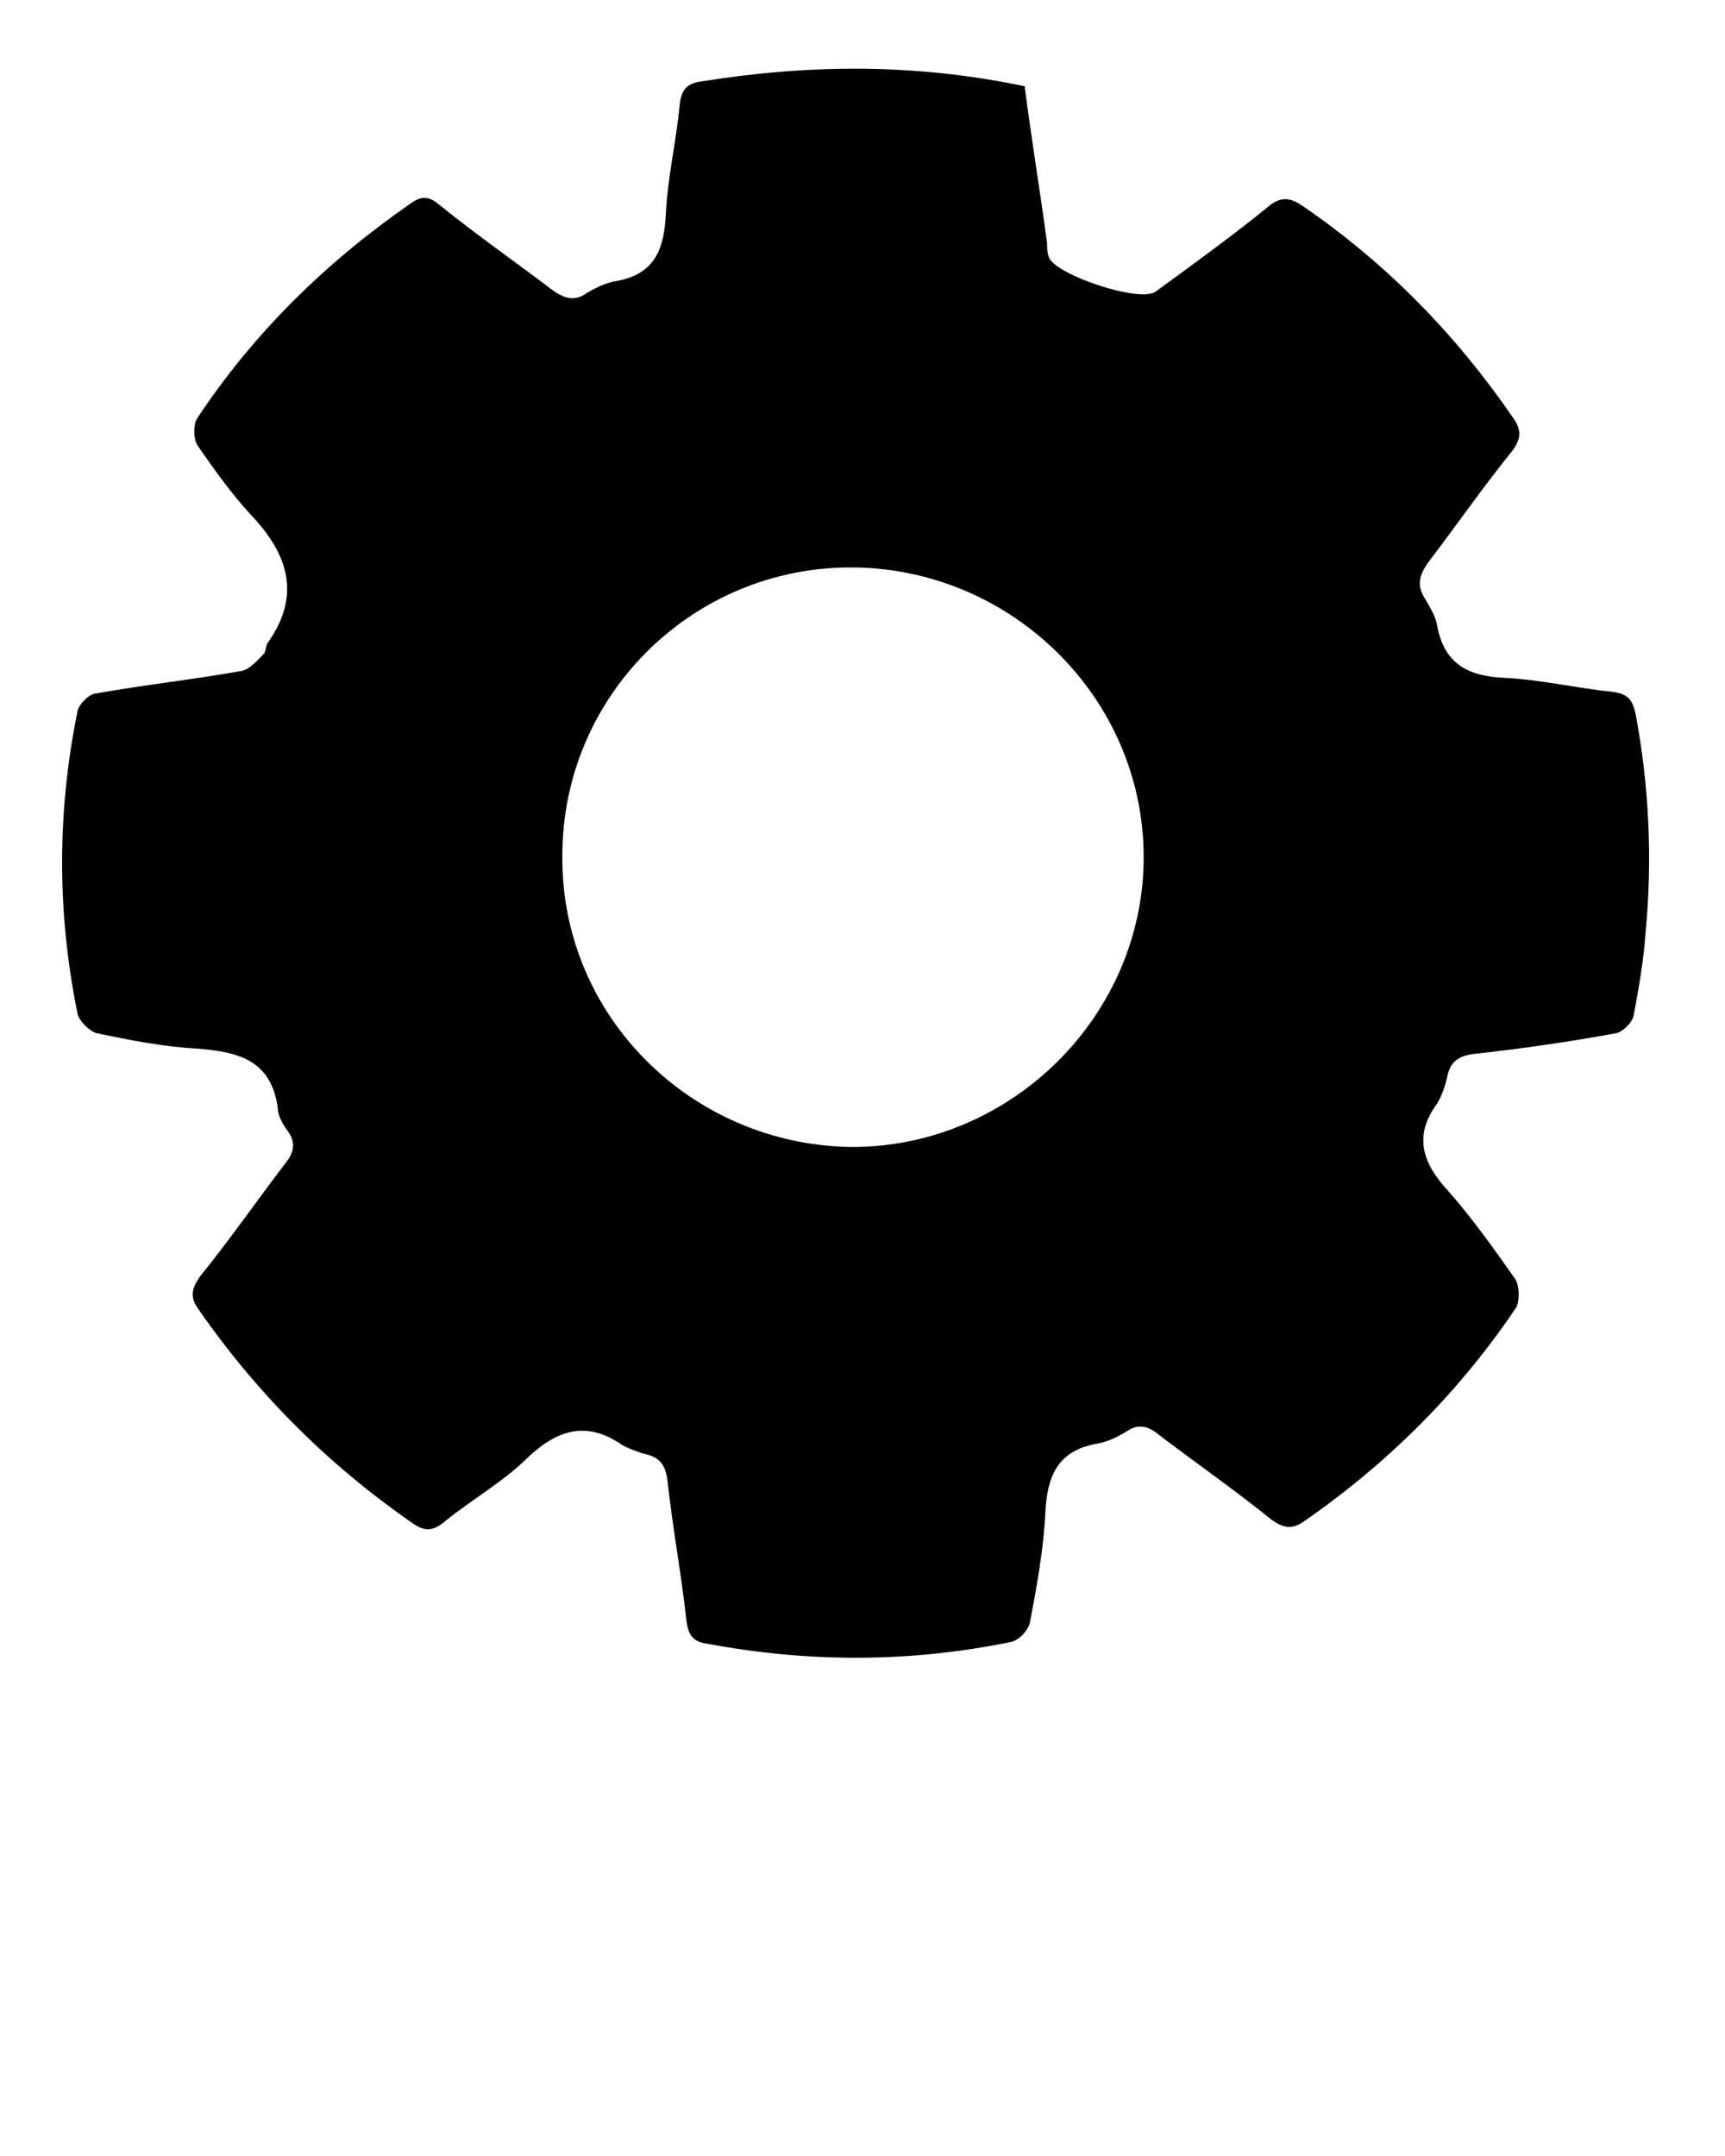 <svg xmlns="http://www.w3.org/2000/svg" xmlns:xlink="http://www.w3.org/1999/xlink" version="1.1" x="0px" y="0px" viewBox="0 0 100 125" enable-background="new 0 0 100 100" xml:space="preserve"><path d="M59.4,5c0.4,3.1,0.9,6.1,1.3,9.1c0,0.3,0,0.5,0.1,0.8c0.3,1,5.3,2.7,6.2,2c2.2-1.6,4.4-3.2,6.5-4.9c0.8-0.7,1.4-0.5,2.1,0  c4.8,3.3,8.8,7.4,12.1,12.2c0.5,0.7,0.5,1.2,0,1.9c-1.7,2.1-3.3,4.4-4.9,6.5c-0.5,0.7-0.7,1.3-0.2,2.1c0.3,0.5,0.6,1,0.7,1.5  c0.4,2.3,1.8,3,3.9,3.1c2.1,0.1,4.2,0.6,6.2,0.8c0.9,0.1,1.2,0.4,1.4,1.2c0.8,4.2,1,8.5,0.6,12.7c-0.1,1.6-0.4,3.3-0.7,4.9  c-0.1,0.4-0.6,0.9-1,1c-2.7,0.5-5.5,0.9-8.2,1.2c-0.9,0.1-1.4,0.4-1.6,1.3c-0.1,0.5-0.3,1.1-0.6,1.6c-1.4,1.9-0.8,3.5,0.7,5.1  c1.4,1.6,2.6,3.3,3.8,5c0.3,0.4,0.3,1.3,0.1,1.7c-3.3,4.9-7.4,9-12.3,12.4c-0.7,0.5-1.2,0.4-1.9-0.1c-2.1-1.7-4.4-3.3-6.5-4.9  c-0.6-0.5-1.2-0.7-1.9-0.2c-0.5,0.3-1.1,0.6-1.7,0.7c-2.3,0.4-2.9,1.9-3,4c-0.1,2.1-0.5,4.3-0.9,6.4c-0.1,0.4-0.6,1-1.1,1.1  c-5.9,1.2-11.7,1.2-17.6,0.1c-0.8-0.1-1.1-0.5-1.2-1.3c-0.3-2.7-0.8-5.4-1.1-8.1c-0.1-0.9-0.4-1.4-1.3-1.6c-0.4-0.1-0.9-0.3-1.3-0.5  c-2-1.4-3.7-1-5.5,0.7c-1.4,1.4-3.2,2.4-4.8,3.7c-0.7,0.6-1.2,0.6-1.9,0.1c-4.9-3.4-9-7.5-12.4-12.4c-0.5-0.7-0.4-1.2,0.1-1.9  c1.7-2.1,3.3-4.4,4.9-6.5c0.5-0.6,0.7-1.2,0.2-1.9c-0.3-0.4-0.6-0.9-0.6-1.4c-0.4-2.7-2.2-3.2-4.6-3.4c-2-0.1-4-0.5-5.9-0.9  c-0.4-0.1-1-0.7-1.1-1.1c-1.2-5.9-1.2-11.7,0-17.6c0.1-0.4,0.7-1,1.1-1c2.8-0.5,5.6-0.8,8.4-1.3c0.5-0.1,0.9-0.6,1.3-1  c0.1-0.1,0.1-0.4,0.2-0.6c2-2.8,1.2-5.2-1-7.5c-1.1-1.2-2.1-2.6-3-3.9c-0.3-0.4-0.3-1.2-0.1-1.6c3.3-5,7.5-9.1,12.4-12.5  c0.7-0.5,1.1-0.4,1.7,0.1c2.1,1.7,4.4,3.3,6.5,4.9c0.7,0.5,1.3,0.7,2,0.2c0.5-0.3,1.1-0.6,1.7-0.7c2.3-0.4,2.8-1.9,2.9-3.9  c0.1-2.1,0.6-4.2,0.8-6.3c0.1-1,0.5-1.3,1.4-1.4C47.1,3.7,53.2,3.7,59.4,5z M32.6,49.6c-0.1,9.3,7.5,16.8,16.8,16.9  c9.2,0,16.9-7.6,16.9-16.8c0-9.2-7.6-16.7-16.8-16.8C40.2,32.8,32.6,40.3,32.6,49.6z"/></svg>